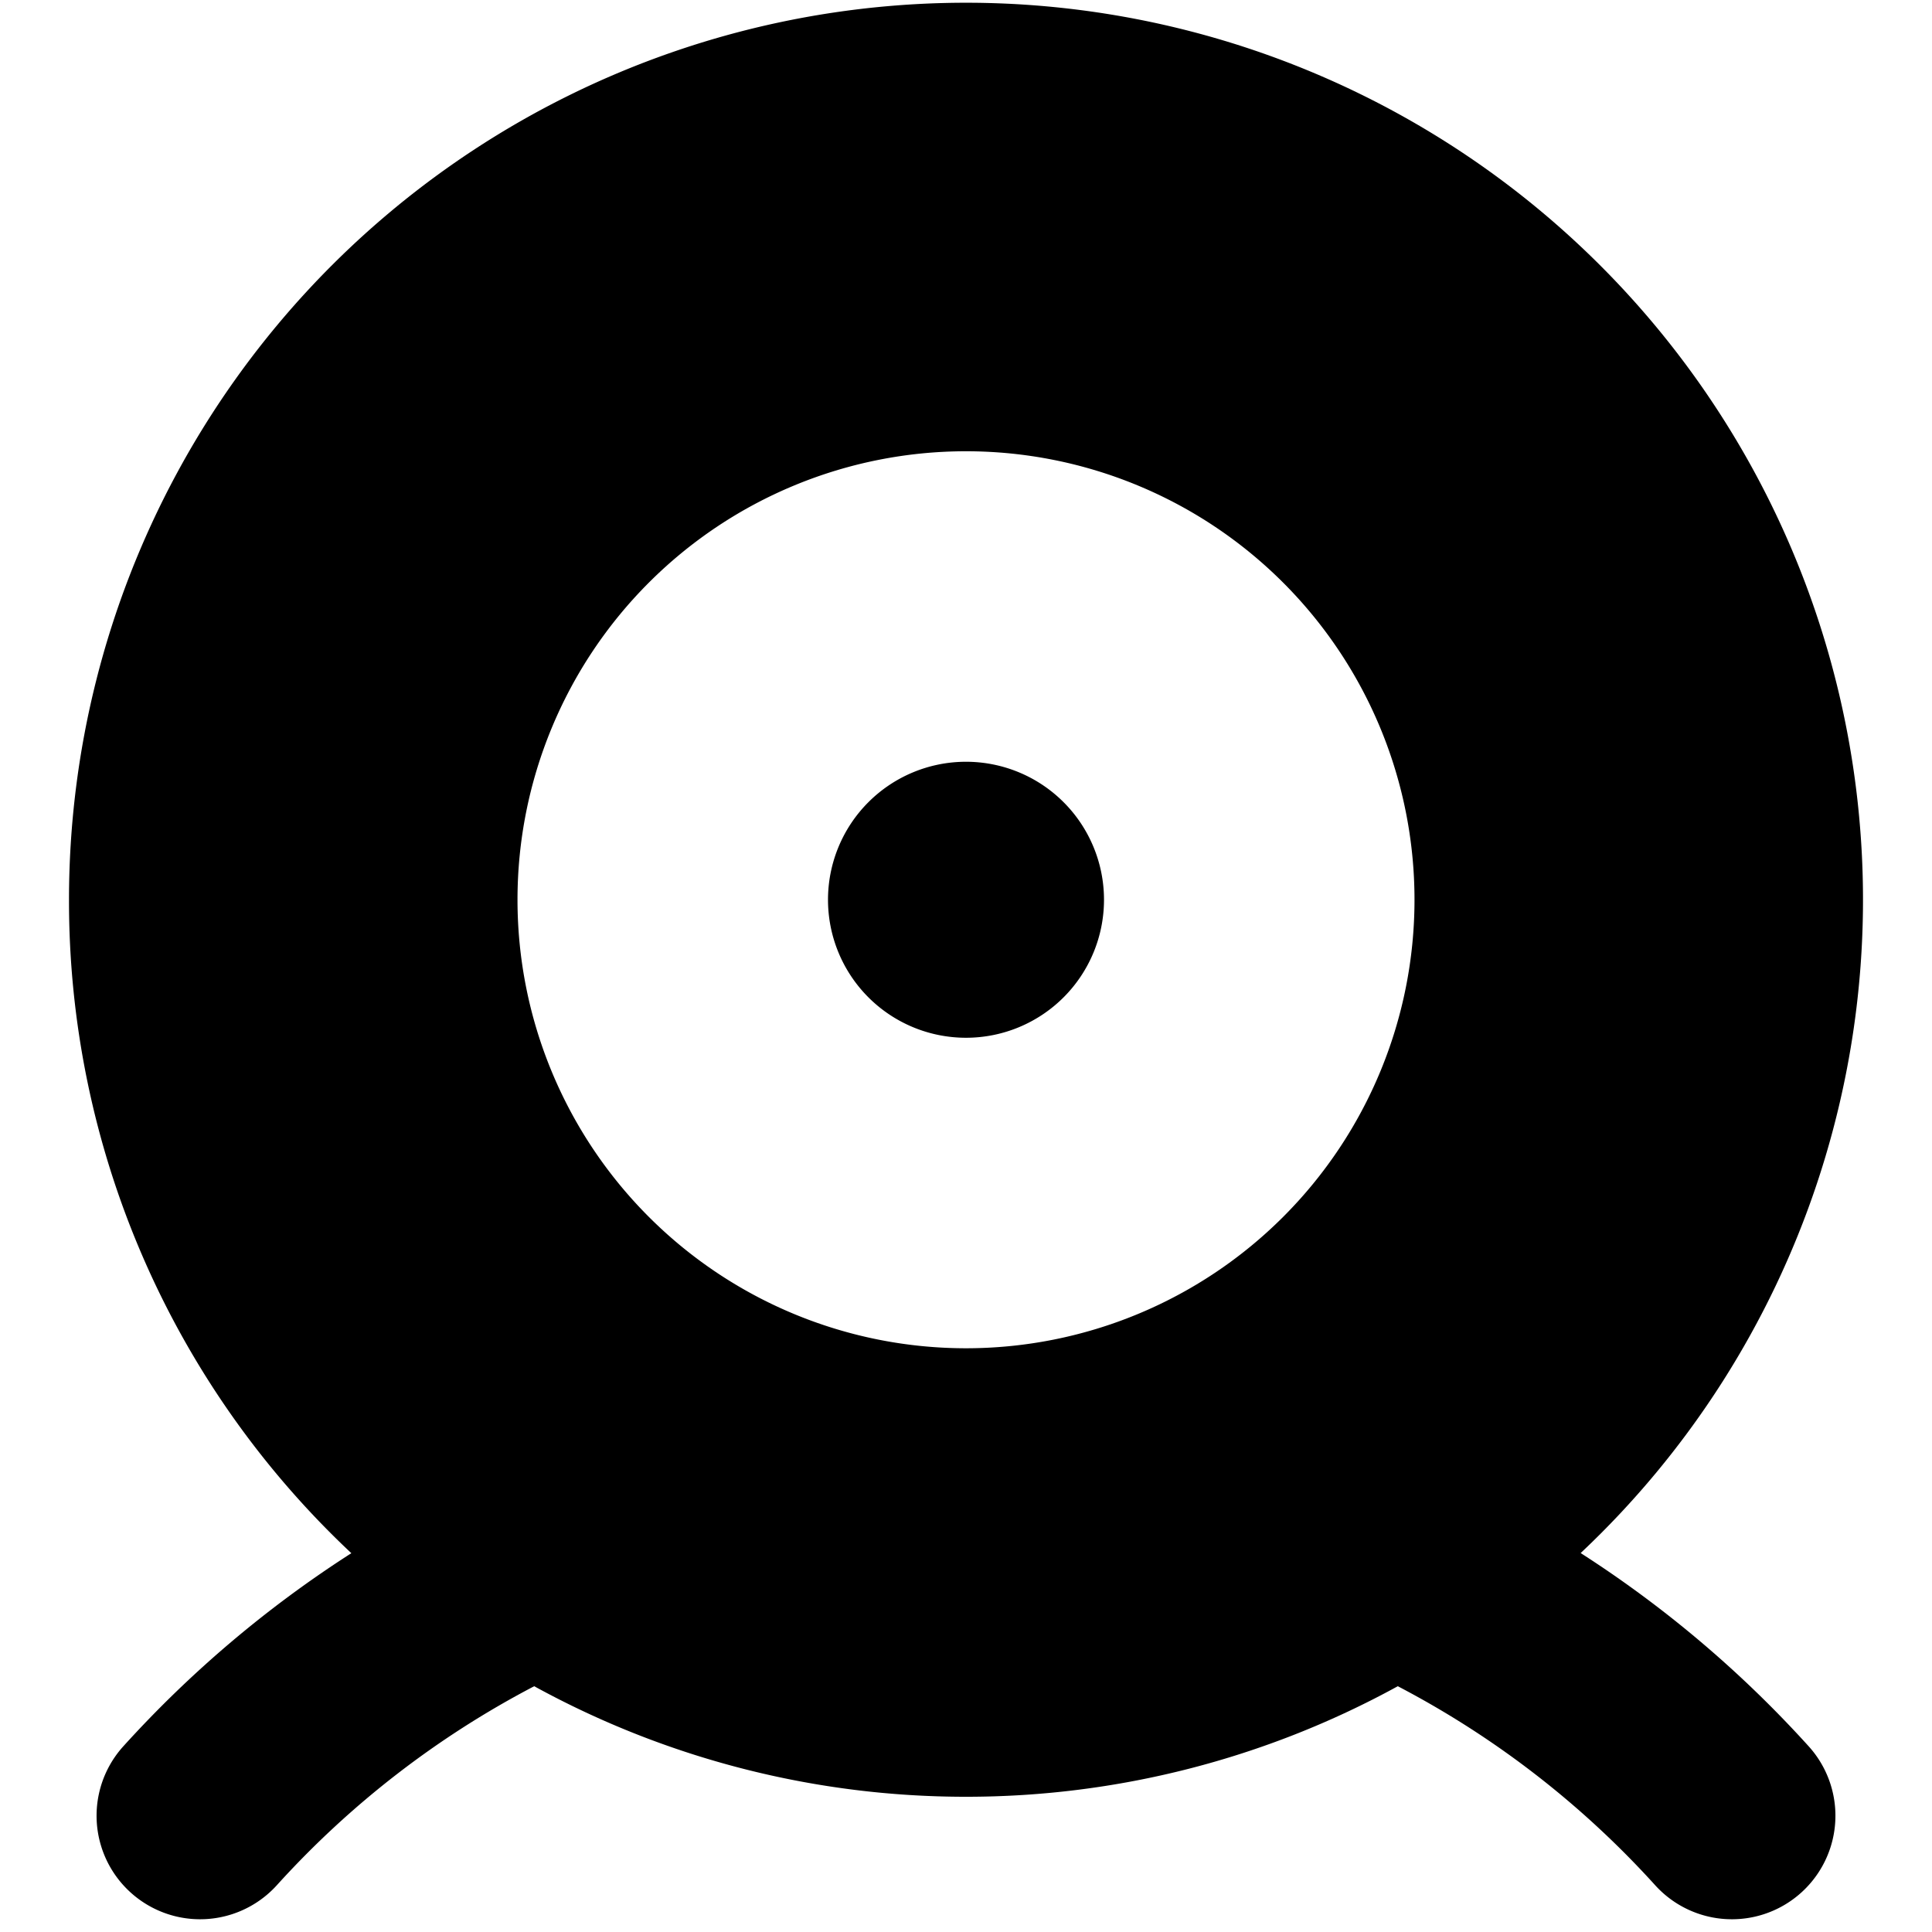 <svg xmlns="http://www.w3.org/2000/svg" width="3em" height="3em" viewBox="0 0 14 14"><path fill="currentColor" fill-rule="evenodd" d="M.5 6.52a6.5 6.5 0 1 1 10.954 4.734a8.2 8.2 0 0 1 1.653 1.401a.75.75 0 1 1-1.114 1.005a6.7 6.7 0 0 0-1.864-1.441A6.5 6.5 0 0 1 7 13.02a6.5 6.5 0 0 1-3.129-.801a6.7 6.7 0 0 0-1.864 1.441a.75.75 0 0 1-1.114-1.005a8.2 8.2 0 0 1 1.653-1.4A6.48 6.48 0 0 1 .5 6.52M7 3.27a3.25 3.25 0 1 0 0 6.5a3.25 3.25 0 0 0 0-6.5m0 2.25a1 1 0 1 0 0 2a1 1 0 0 0 0-2" clip-rule="evenodd"/></svg>